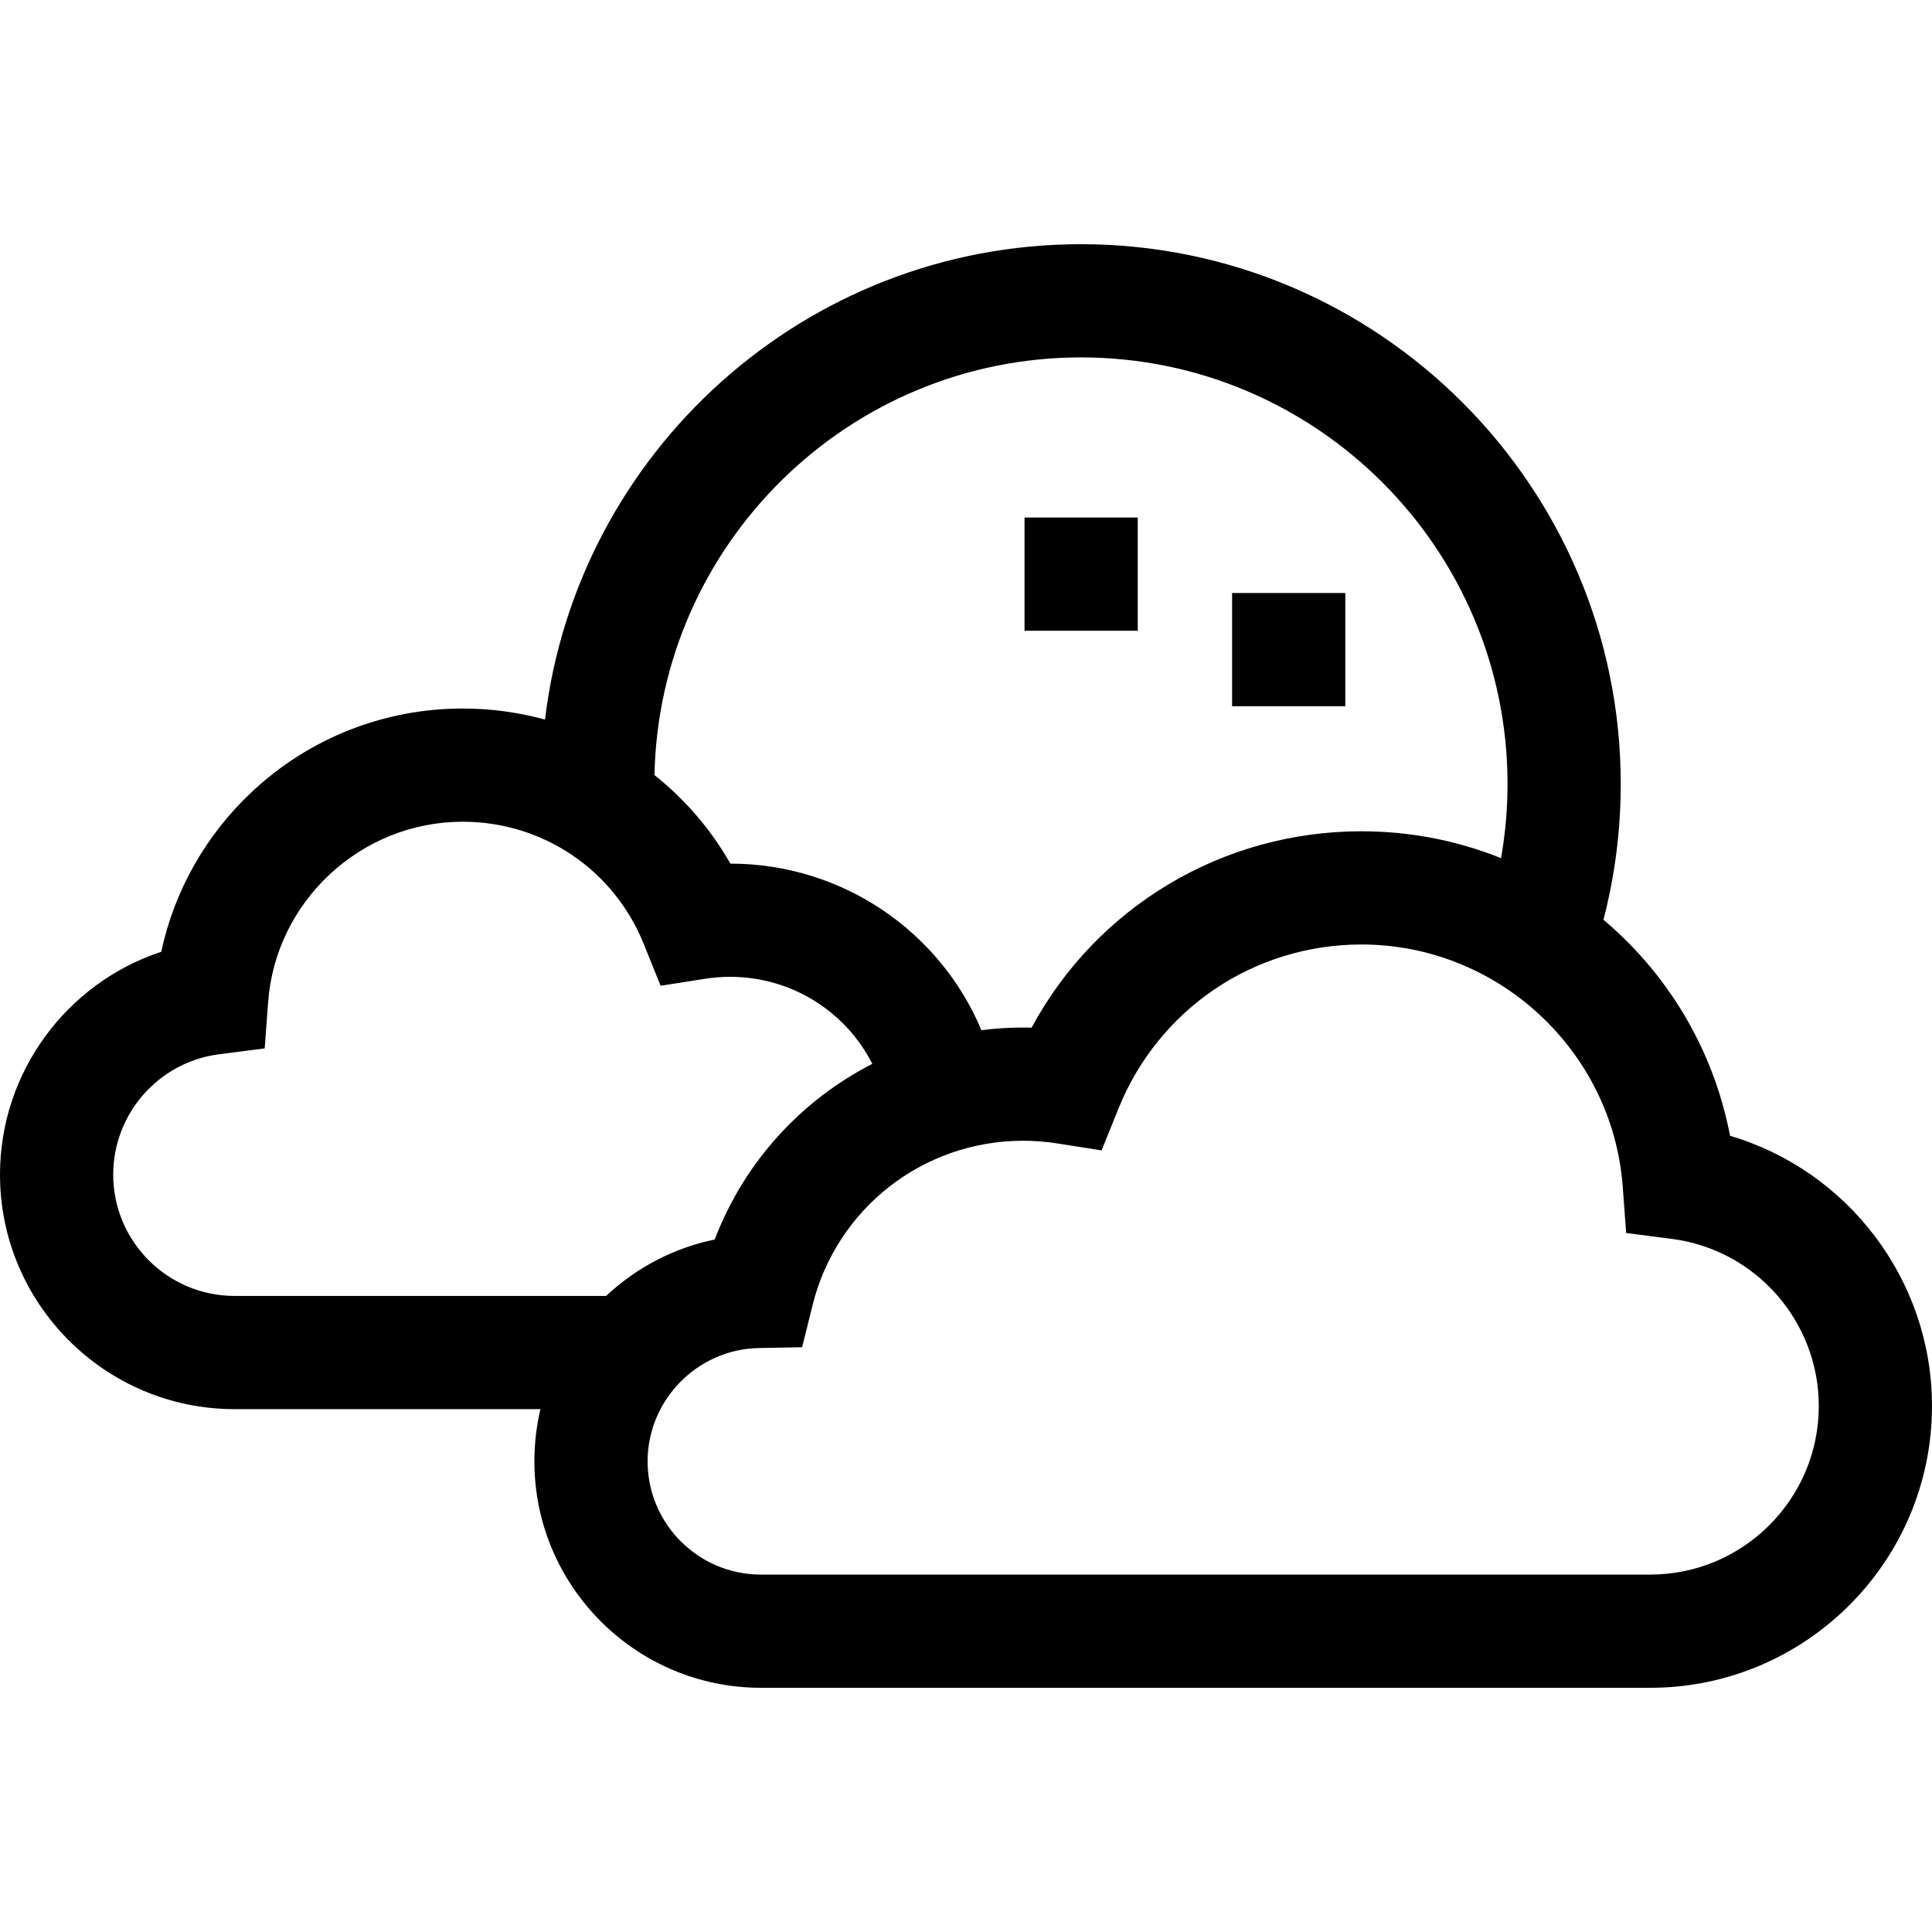 <svg id="Layer_1" enable-background="new 0 0 511.968 511.968" height="512" viewBox="0 0 511.968 511.968" width="512" xmlns="http://www.w3.org/2000/svg"><g><path d="m271.495 137.141h30v30.002h-30z"/><path d="m326.499 157.143h30v30.001h-30z"/><path d="m458.447 300.978c-3.926-20.604-14.287-39.461-29.838-53.974-1.208-1.128-2.444-2.218-3.699-3.279 3.035-11.703 4.575-23.758 4.575-35.972 0-78.874-64.168-143.042-143.042-143.042-73.097 0-133.554 55.115-142.02 125.97-6.981-1.915-14.301-2.926-21.812-2.926-20.767 0-40.562 7.8-55.737 21.962-12.313 11.491-20.667 26.295-24.147 42.505-25.016 8.232-42.727 31.859-42.727 59.037 0 34.272 27.882 62.155 62.154 62.155h81.06c-1.052 4.479-1.606 9.107-1.606 13.817 0 33.099 26.928 60.026 60.026 60.026h235.663c41.173 0 74.67-33.497 74.67-74.67.001-33.438-22.317-62.402-53.52-71.609zm-172.004-206.268c62.332 0 113.042 50.71 113.042 113.042 0 6.628-.586 13.191-1.717 19.646-11.634-4.66-24.149-7.115-36.974-7.115-36.978 0-70.189 20.093-87.431 52.036-.75-.019-1.501-.029-2.25-.029-3.732 0-7.414.246-11.038.702-11.124-26.438-37.082-44.115-66.531-44.139-5.226-9.168-12.084-17.083-20.114-23.459 1.261-61.247 51.469-110.684 113.013-110.684zm-256.443 216.549c0-16.119 12.036-29.822 27.998-31.875l12.148-1.563.897-12.216c1.972-26.833 24.623-47.852 51.568-47.852 21.221 0 40.057 12.72 47.987 32.405l4.458 11.066 11.785-1.853c2.189-.344 4.424-.519 6.641-.519 16.201 0 30.597 9.127 37.678 23.059-18.891 9.677-33.954 26.074-41.763 46.551-10.74 2.215-20.653 7.34-28.775 14.951h-98.468c-17.73.001-32.154-14.424-32.154-32.154zm407.298 105.998h-235.663c-16.557 0-30.026-13.47-30.026-30.026 0-16.24 13.21-29.701 29.447-30.007l11.499-.217 2.775-11.161c6.377-25.646 29.316-43.556 55.784-43.556 3.013 0 6.048.237 9.021.705l11.786 1.853 4.458-11.066c10.645-26.425 35.93-43.499 64.416-43.499 36.171 0 66.579 28.218 69.226 64.242l.897 12.216 12.148 1.563c22.178 2.853 38.902 21.891 38.902 44.284 0 24.631-20.039 44.669-44.67 44.669z"/></g></svg>